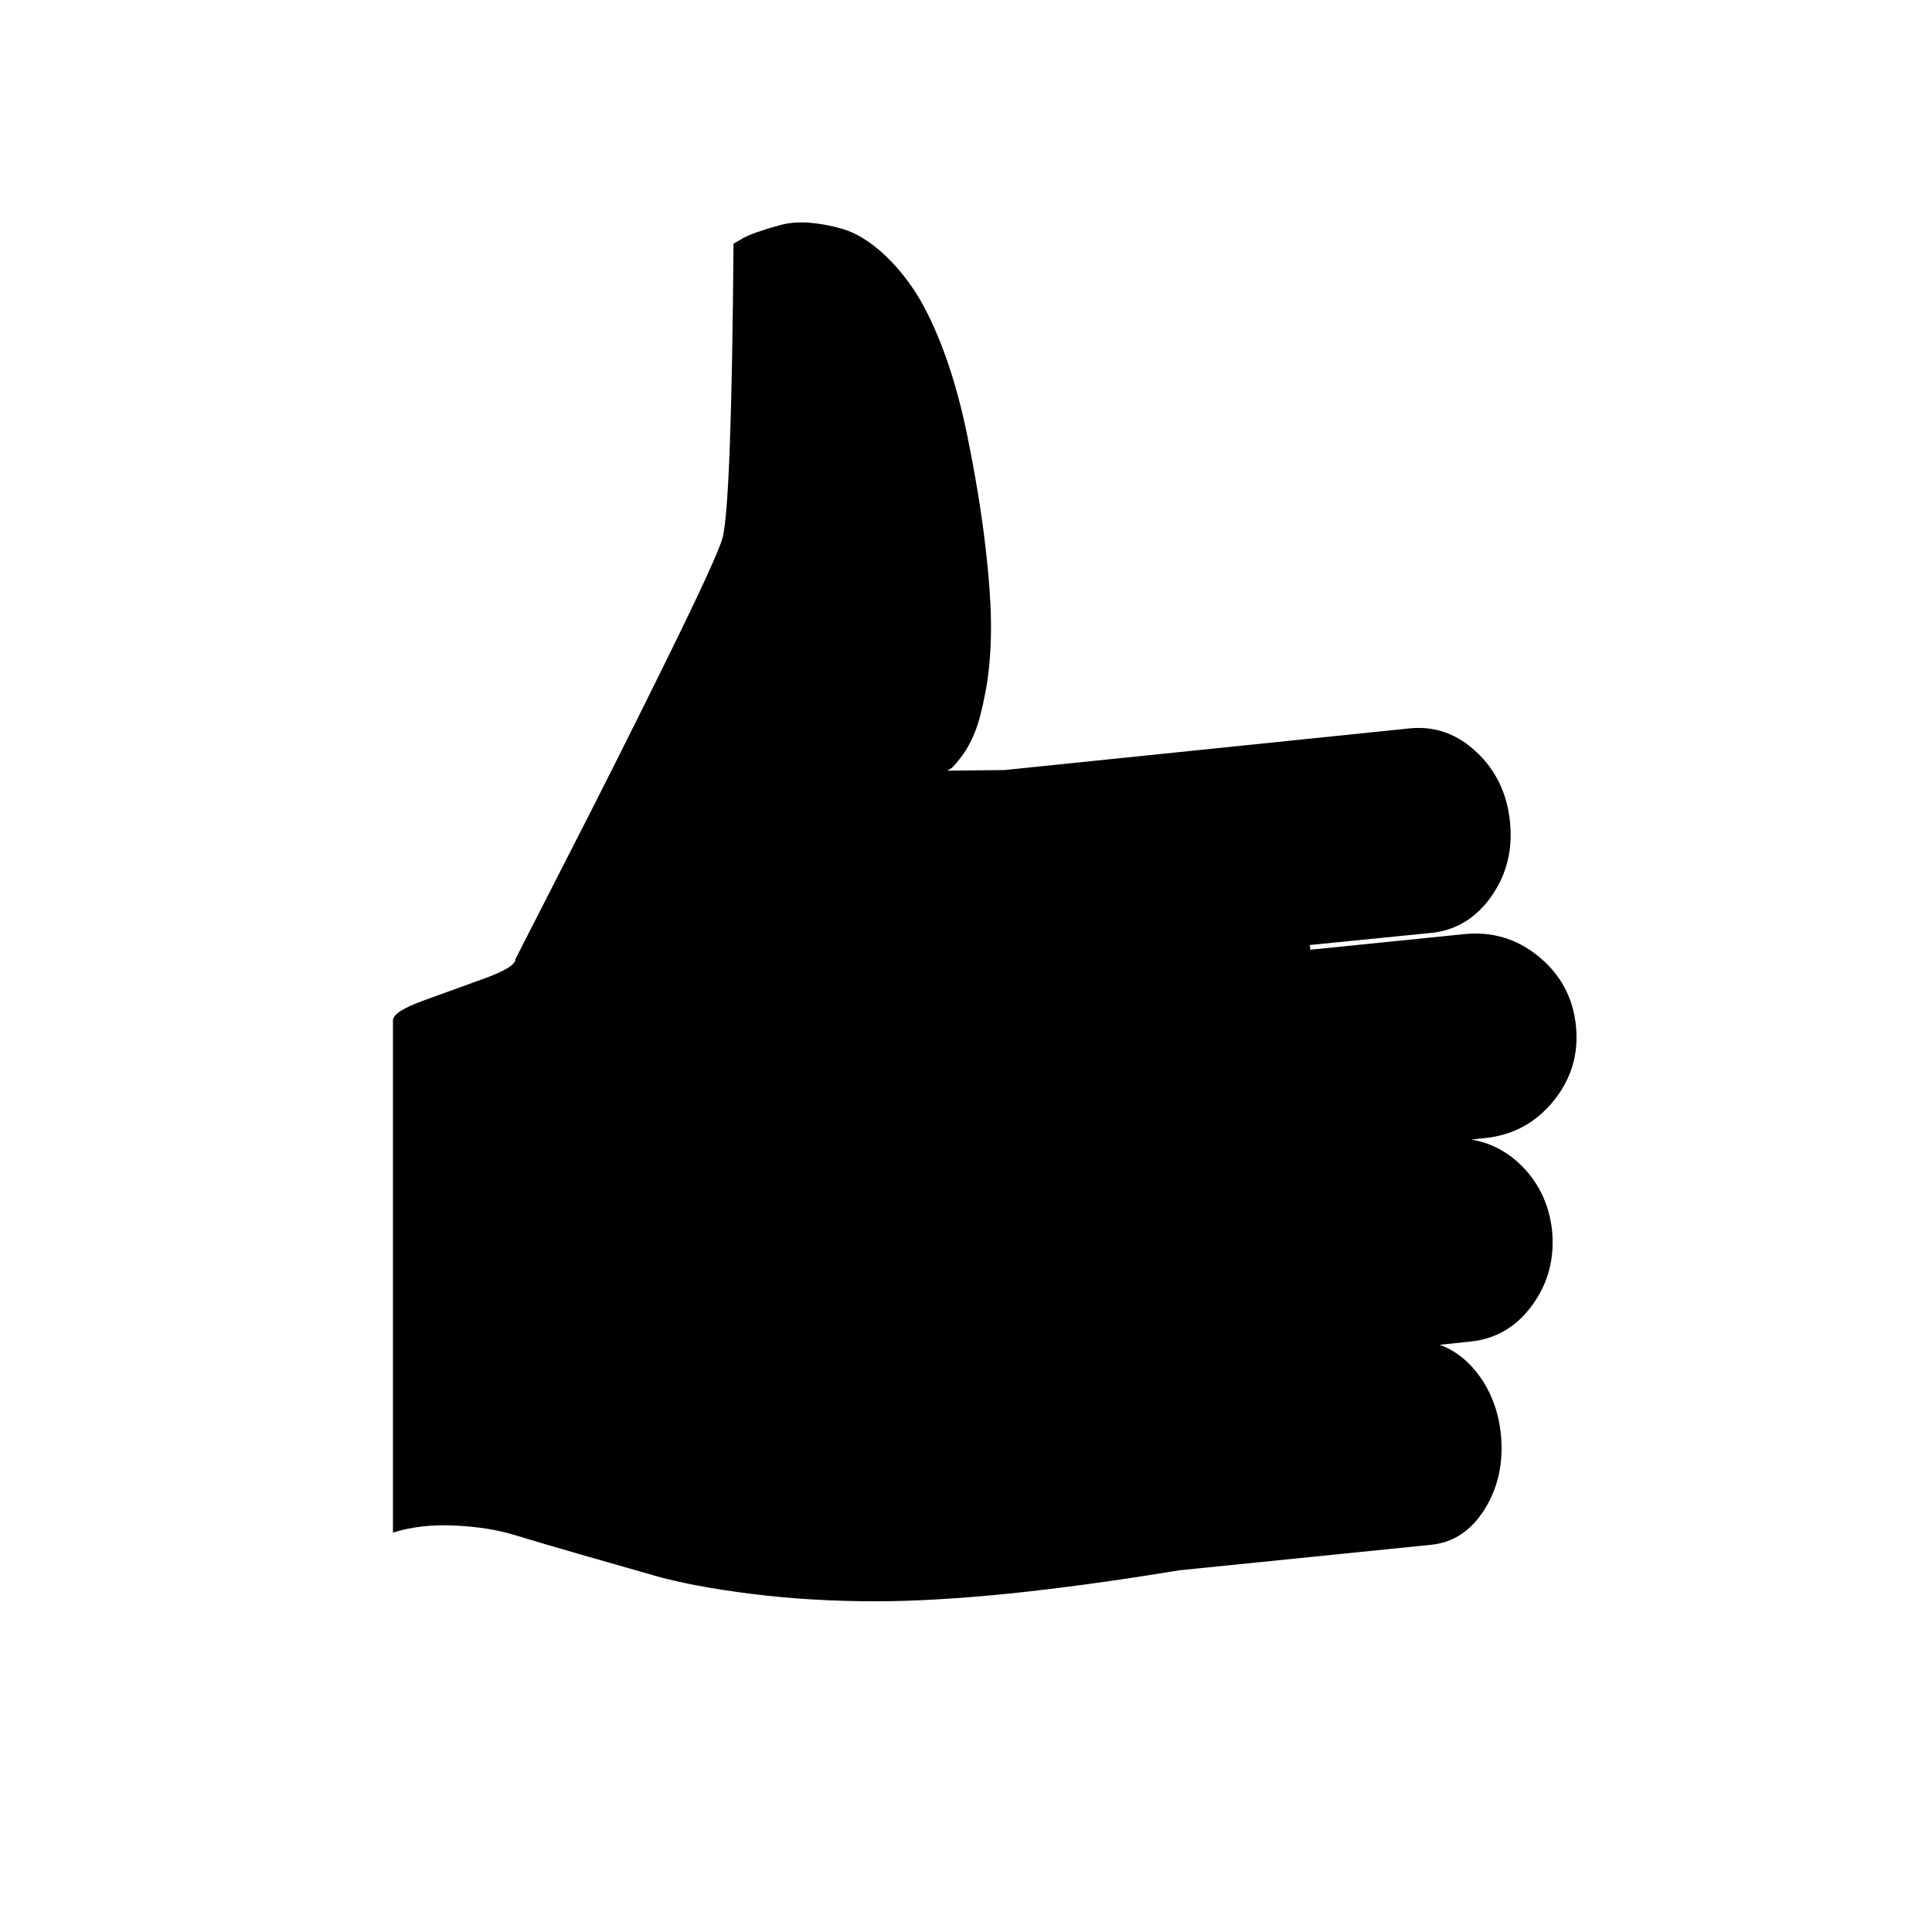 <?xml version="1.0" encoding="utf-8"?>
<!-- Generator: Adobe Illustrator 13.0.0, SVG Export Plug-In . SVG Version: 6.00 Build 14948)  -->
<!DOCTYPE svg PUBLIC "-//W3C//DTD SVG 1.1//EN" "http://www.w3.org/Graphics/SVG/1.1/DTD/svg11.dtd">
<svg version="1.1" id="Layer_1" xmlns="http://www.w3.org/2000/svg" xmlns:xlink="http://www.w3.org/1999/xlink" x="0px" y="0px"
	 width="100px" height="100px" viewBox="0 0 100 100" enable-background="new 0 0 100 100" xml:space="preserve">
<g>
	<path d="M76.815,58.912l-0.662,0.069c1.092,0.187,2.026,0.709,2.805,1.567c0.778,0.86,1.236,1.905,1.376,3.136
		c0.14,1.44-0.197,2.724-1.01,3.85c-0.813,1.127-1.87,1.76-3.171,1.899l-1.638,0.174c0.836,0.302,1.545,0.871,2.125,1.707
		c0.581,0.837,0.929,1.812,1.046,2.927c0.139,1.463-0.14,2.753-0.836,3.867c-0.697,1.115-1.615,1.73-2.753,1.847l-13.064,1.324
		c-6.48,1.067-11.719,1.603-15.713,1.603c-2.253,0-4.396-0.128-6.428-0.384c-2.033-0.256-3.699-0.569-5-0.94
		c-1.301-0.372-2.619-0.749-3.955-1.132c-1.335-0.384-2.438-0.709-3.31-0.976c-0.871-0.268-1.899-0.431-3.083-0.488
		s-2.253,0.063-3.205,0.366V52.814c0-0.301,0.528-0.645,1.585-1.027c1.056-0.384,2.113-0.767,3.17-1.149
		c1.057-0.384,1.585-0.715,1.585-0.993l2.578-5.052c1.719-3.345,3.472-6.834,5.261-10.47c1.789-3.635,2.752-5.743,2.892-6.323
		c0.301-1.254,0.487-6.317,0.557-15.19l0.313-0.174c0.209-0.14,0.493-0.273,0.854-0.401c0.36-0.127,0.772-0.255,1.237-0.383
		c0.464-0.127,0.981-0.168,1.551-0.122c0.569,0.047,1.144,0.157,1.725,0.331c0.58,0.174,1.178,0.517,1.794,1.028
		c0.615,0.511,1.196,1.156,1.742,1.934c0.545,0.779,1.068,1.812,1.568,3.101c0.499,1.289,0.923,2.758,1.271,4.407
		c0.441,2.137,0.767,4.1,0.976,5.888c0.209,1.789,0.308,3.264,0.296,4.425c-0.012,1.162-0.104,2.207-0.279,3.136
		c-0.174,0.929-0.359,1.637-0.557,2.125c-0.198,0.488-0.424,0.9-0.68,1.237c-0.255,0.337-0.43,0.54-0.522,0.61
		c-0.093,0.069-0.174,0.116-0.244,0.139l2.997-0.035l21.008-2.16c1.277-0.116,2.416,0.296,3.414,1.237
		c0.999,0.94,1.573,2.137,1.725,3.588c0.151,1.452-0.168,2.741-0.958,3.867c-0.79,1.127-1.823,1.76-3.101,1.898l-6.306,0.628
		l0.034,0.243l7.909-0.801c1.463-0.162,2.764,0.221,3.902,1.149c1.138,0.93,1.782,2.125,1.934,3.589
		c0.15,1.463-0.239,2.764-1.168,3.901C79.475,58.134,78.278,58.772,76.815,58.912z"/>
</g>
</svg>
